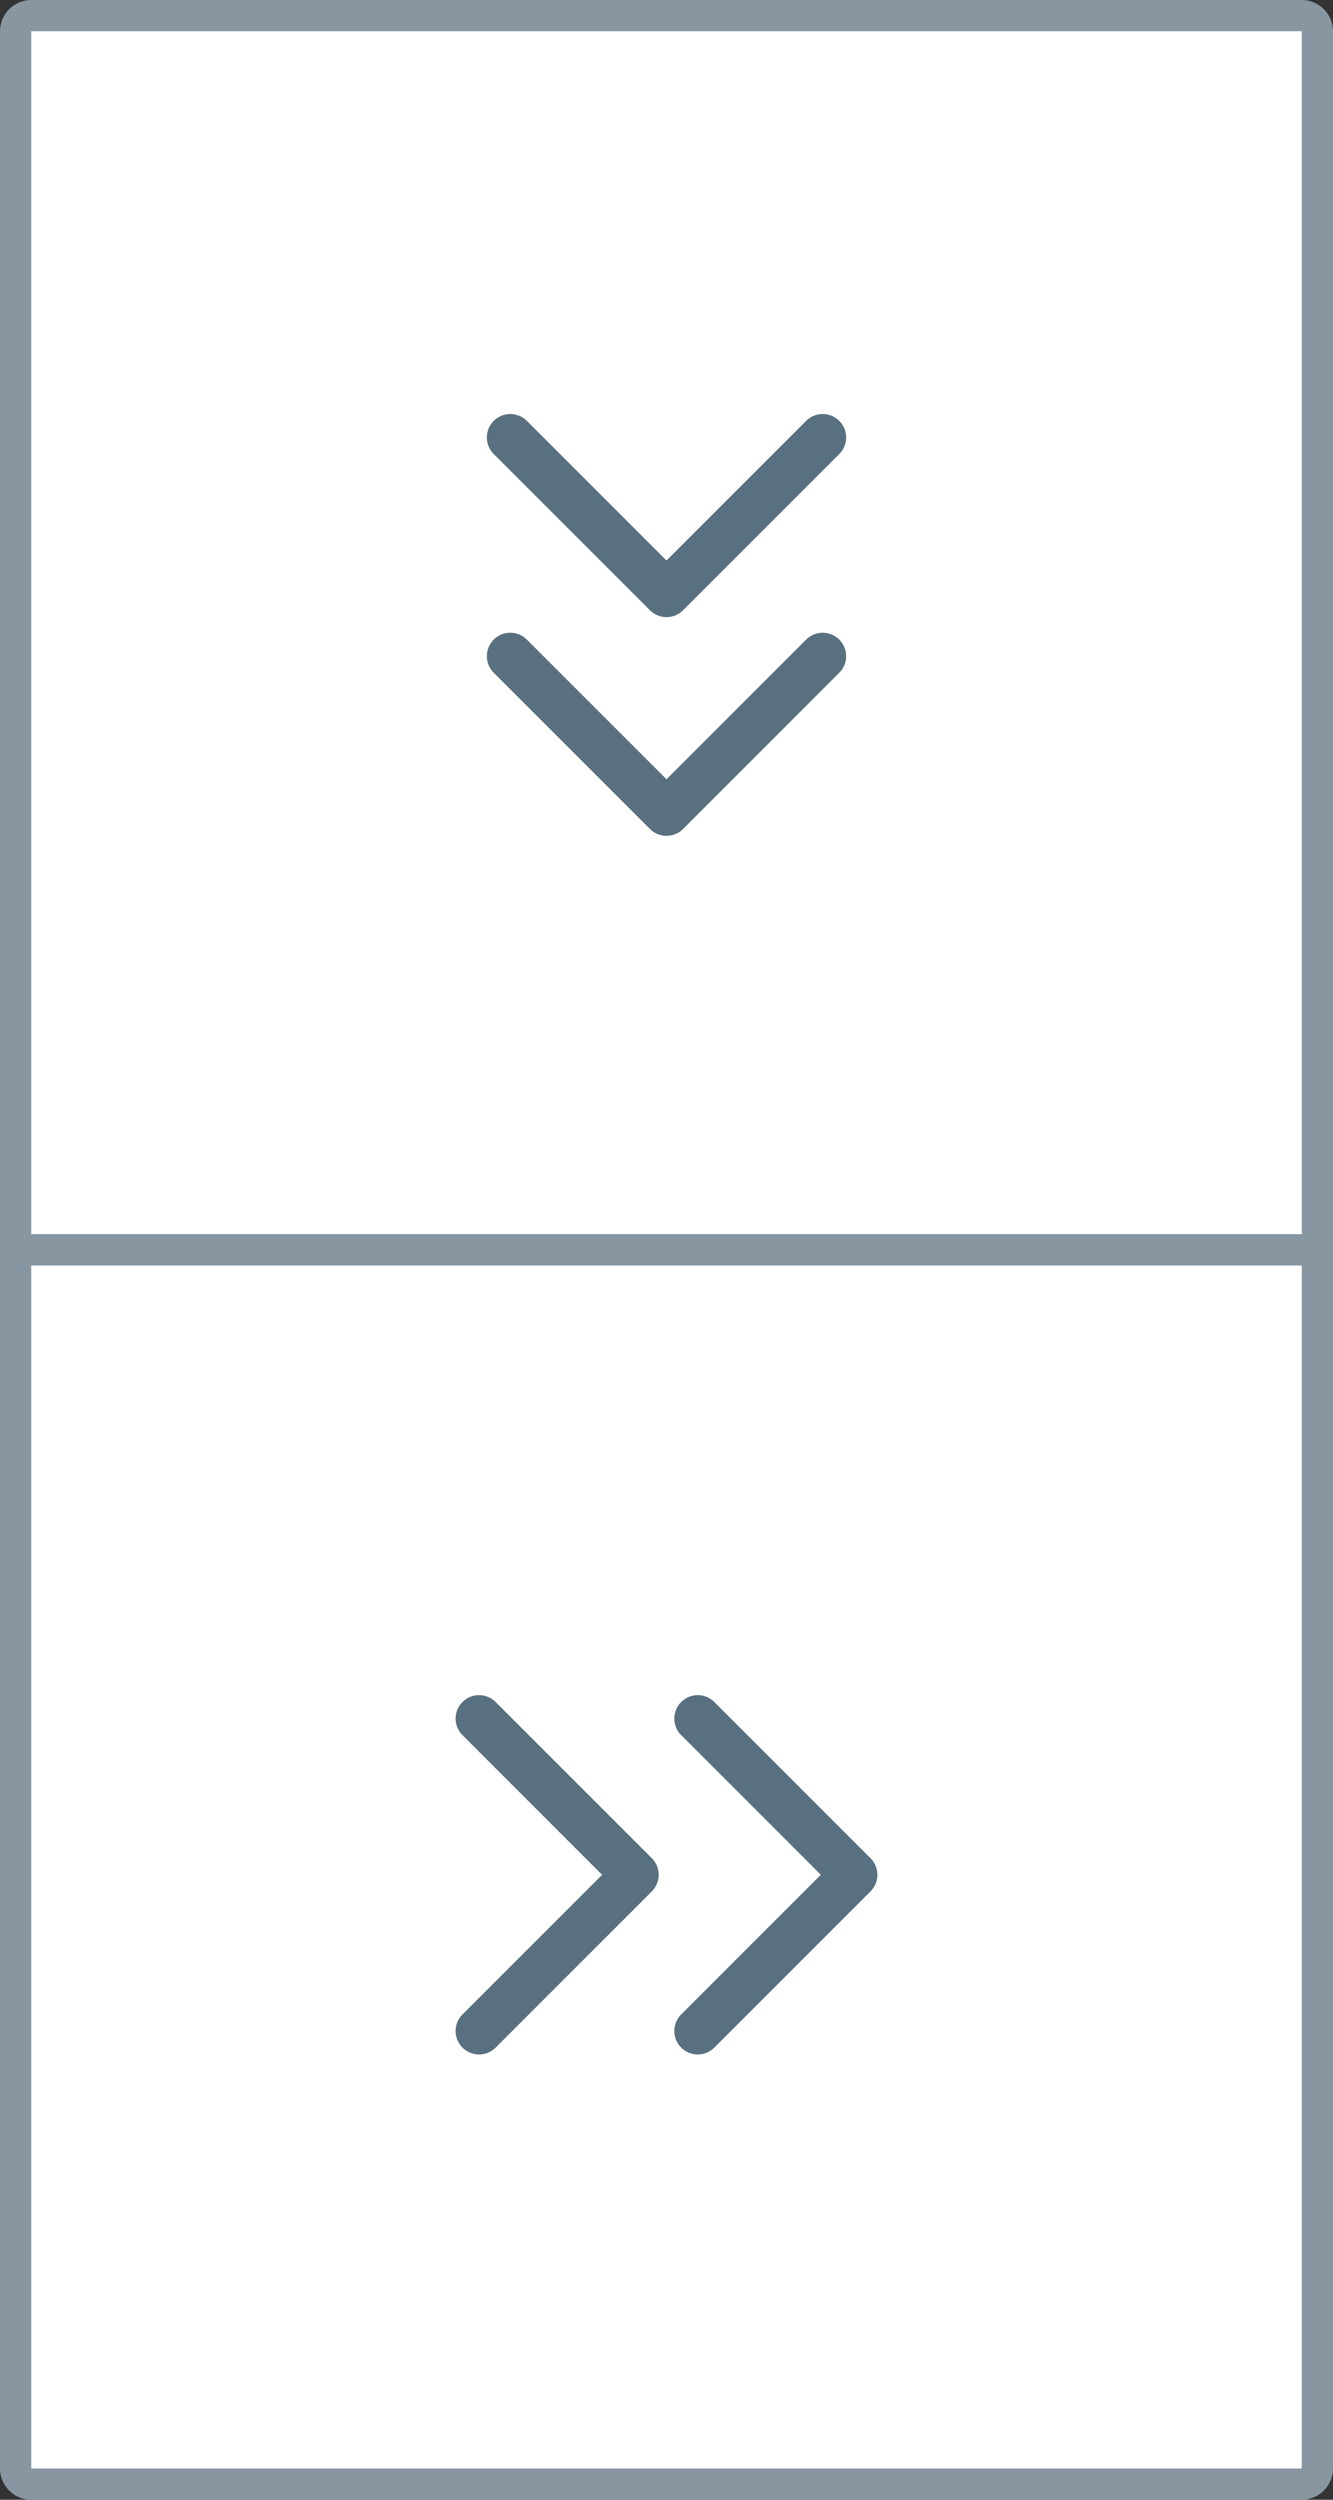 <svg xmlns="http://www.w3.org/2000/svg" width="32" height="60" fill="none" xmlns:v="https://vecta.io/nano"><rect width="100%" height="100%" fill="#333333" stroke="none"/><use href="#B" fill="#fff"/><use href="#B" stroke="#8796a1" stroke-width=".75"/><path d="M32 29.625H0v.75h32v-.75z" fill="#8796a1"/><path d="M12.25 15.75L16 19.5l3.75-3.75m-7.5-5.25L16 14.25l3.75-3.75" stroke="#58707f" stroke-width="1.125" stroke-miterlimit="10" stroke-linecap="round" stroke-linejoin="round"/><path d="M0 30.375h32v-.75H0v.75z" fill="#8796a1"/><path d="M16.75 48.75L20.5 45l-3.75-3.75m-5.25 7.5L15.25 45l-3.75-3.75" stroke="#58707f" stroke-width="1.125" stroke-miterlimit="10" stroke-linecap="round" stroke-linejoin="round"/><defs ><path id="B" d="M.75.375h30.5c.207 0 .375.168.375.375v58.5c0 .207-.168.375-.375.375H.75c-.207 0-.375-.168-.375-.375V.75C.375.543.543.375.75.375z"/></defs></svg>